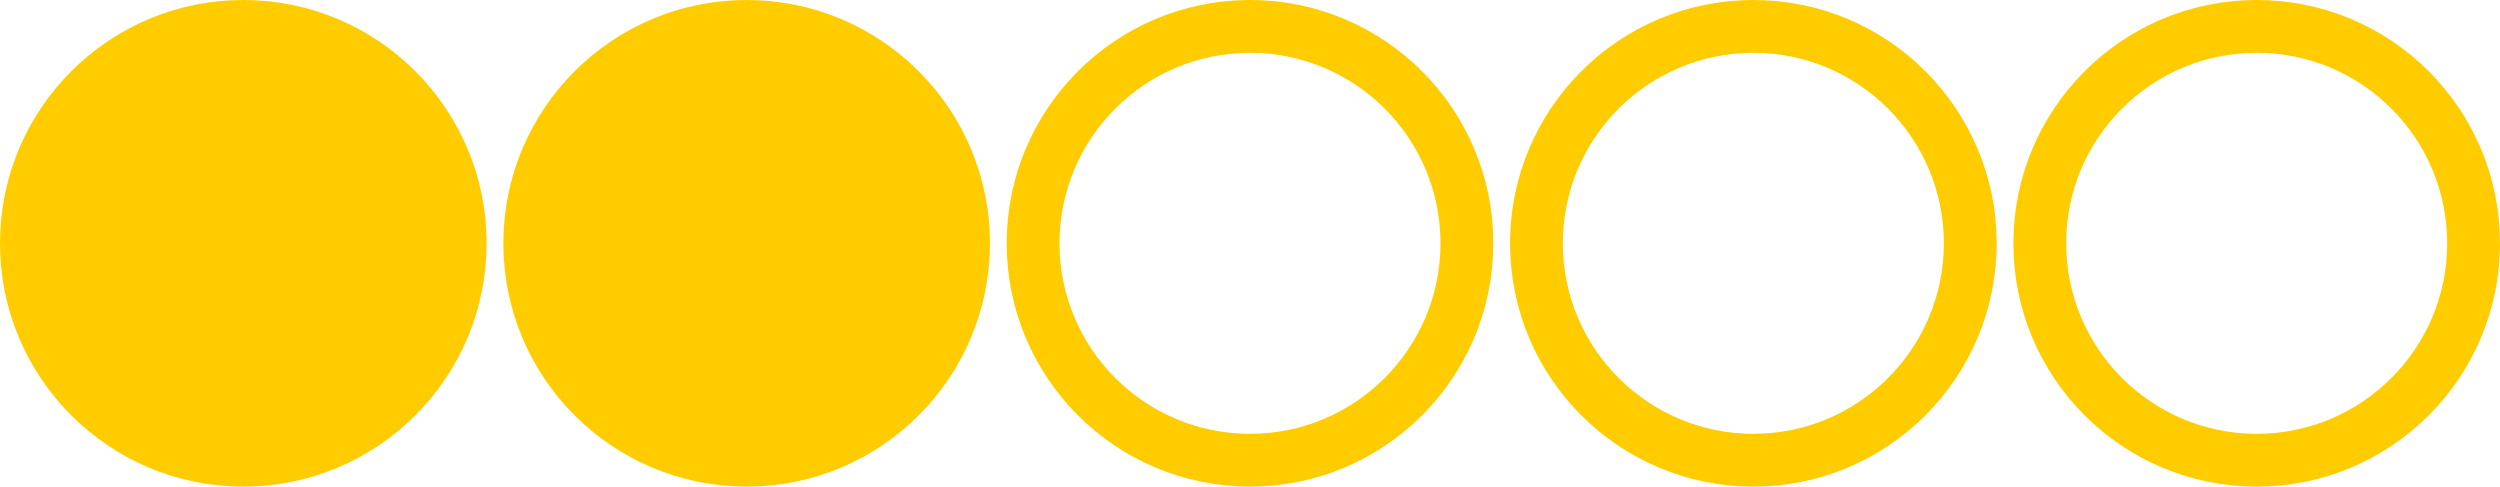 <?xml version="1.0" encoding="UTF-8" standalone="no"?>
<!-- Created with Inkscape (http://www.inkscape.org/) -->

<svg
   xmlns:dc="http://purl.org/dc/elements/1.1/"
   xmlns:cc="http://creativecommons.org/ns#"
   xmlns:rdf="http://www.w3.org/1999/02/22-rdf-syntax-ns#"
   xmlns:svg="http://www.w3.org/2000/svg"
   xmlns="http://www.w3.org/2000/svg"
   xmlns:sodipodi="http://sodipodi.sourceforge.net/DTD/sodipodi-0.dtd"
   xmlns:inkscape="http://www.inkscape.org/namespaces/inkscape"
   width="94.674"
   height="18.428"
   viewBox="0 0 94.674 18.428"
   id="svg2"
   version="1.1"
   inkscape:version="0.91 r13725"
   sodipodi:docname="stars_2.svg">
  <defs
     id="defs4" />
  <sodipodi:namedview
     id="base"
     pagecolor="#ffffff"
     bordercolor="#666666"
     borderopacity="1.0"
     inkscape:pageopacity="0.0"
     inkscape:pageshadow="2"
     inkscape:zoom="3.96"
     inkscape:cx="23.744749"
     inkscape:cy="-15.783013"
     inkscape:document-units="px"
     inkscape:current-layer="layer1"
     showgrid="false"
     units="px"
     inkscape:window-width="1920"
     inkscape:window-height="1171"
     inkscape:window-x="1920"
     inkscape:window-y="0"
     inkscape:window-maximized="1"
     fit-margin-top="0"
     fit-margin-left="0"
     fit-margin-right="0"
     fit-margin-bottom="0" />
  <g
     inkscape:label="Ebene 1"
     inkscape:groupmode="layer"
     id="layer1"
     transform="translate(-1.321,-1033.327)">
    <circle
       style="opacity:1;fill:#ffcc00;fill-opacity:1;fill-rule:nonzero;stroke:#ffcc00;stroke-width:2;stroke-linecap:butt;stroke-linejoin:miter;stroke-miterlimit:4;stroke-dasharray:none;stroke-dashoffset:0;stroke-opacity:1"
       id="path3336"
       cx="10.535"
       cy="1042.541"
       r="8.214" />
    <circle
       style="opacity:1;fill:#ffcc00;fill-opacity:1;fill-rule:nonzero;stroke:#ffcc00;stroke-width:2;stroke-linecap:butt;stroke-linejoin:miter;stroke-miterlimit:4;stroke-dasharray:none;stroke-dashoffset:0;stroke-opacity:1"
       id="path3336-3"
       cx="29.597"
       cy="1042.541"
       r="8.214" />
    <circle
       style="opacity:1;fill:none;fill-opacity:1;fill-rule:nonzero;stroke:#ffcc00;stroke-width:2;stroke-linecap:butt;stroke-linejoin:miter;stroke-miterlimit:4;stroke-dasharray:none;stroke-dashoffset:0;stroke-opacity:1"
       id="path3336-3-6"
       cx="48.658"
       cy="1042.541"
       r="8.214" />
    <circle
       style="opacity:1;fill:none;fill-opacity:1;fill-rule:nonzero;stroke:#ffcc00;stroke-width:2;stroke-linecap:butt;stroke-linejoin:miter;stroke-miterlimit:4;stroke-dasharray:none;stroke-dashoffset:0;stroke-opacity:1"
       id="path3336-3-6-7"
       cx="67.72"
       cy="1042.541"
       r="8.214" />
    <circle
       style="opacity:1;fill:none;fill-opacity:1;fill-rule:nonzero;stroke:#ffcc00;stroke-width:2;stroke-linecap:butt;stroke-linejoin:miter;stroke-miterlimit:4;stroke-dasharray:none;stroke-dashoffset:0;stroke-opacity:1"
       id="path3336-3-6-7-3"
       cx="86.781"
       cy="1042.541"
       r="8.214" />
  </g>
</svg>
